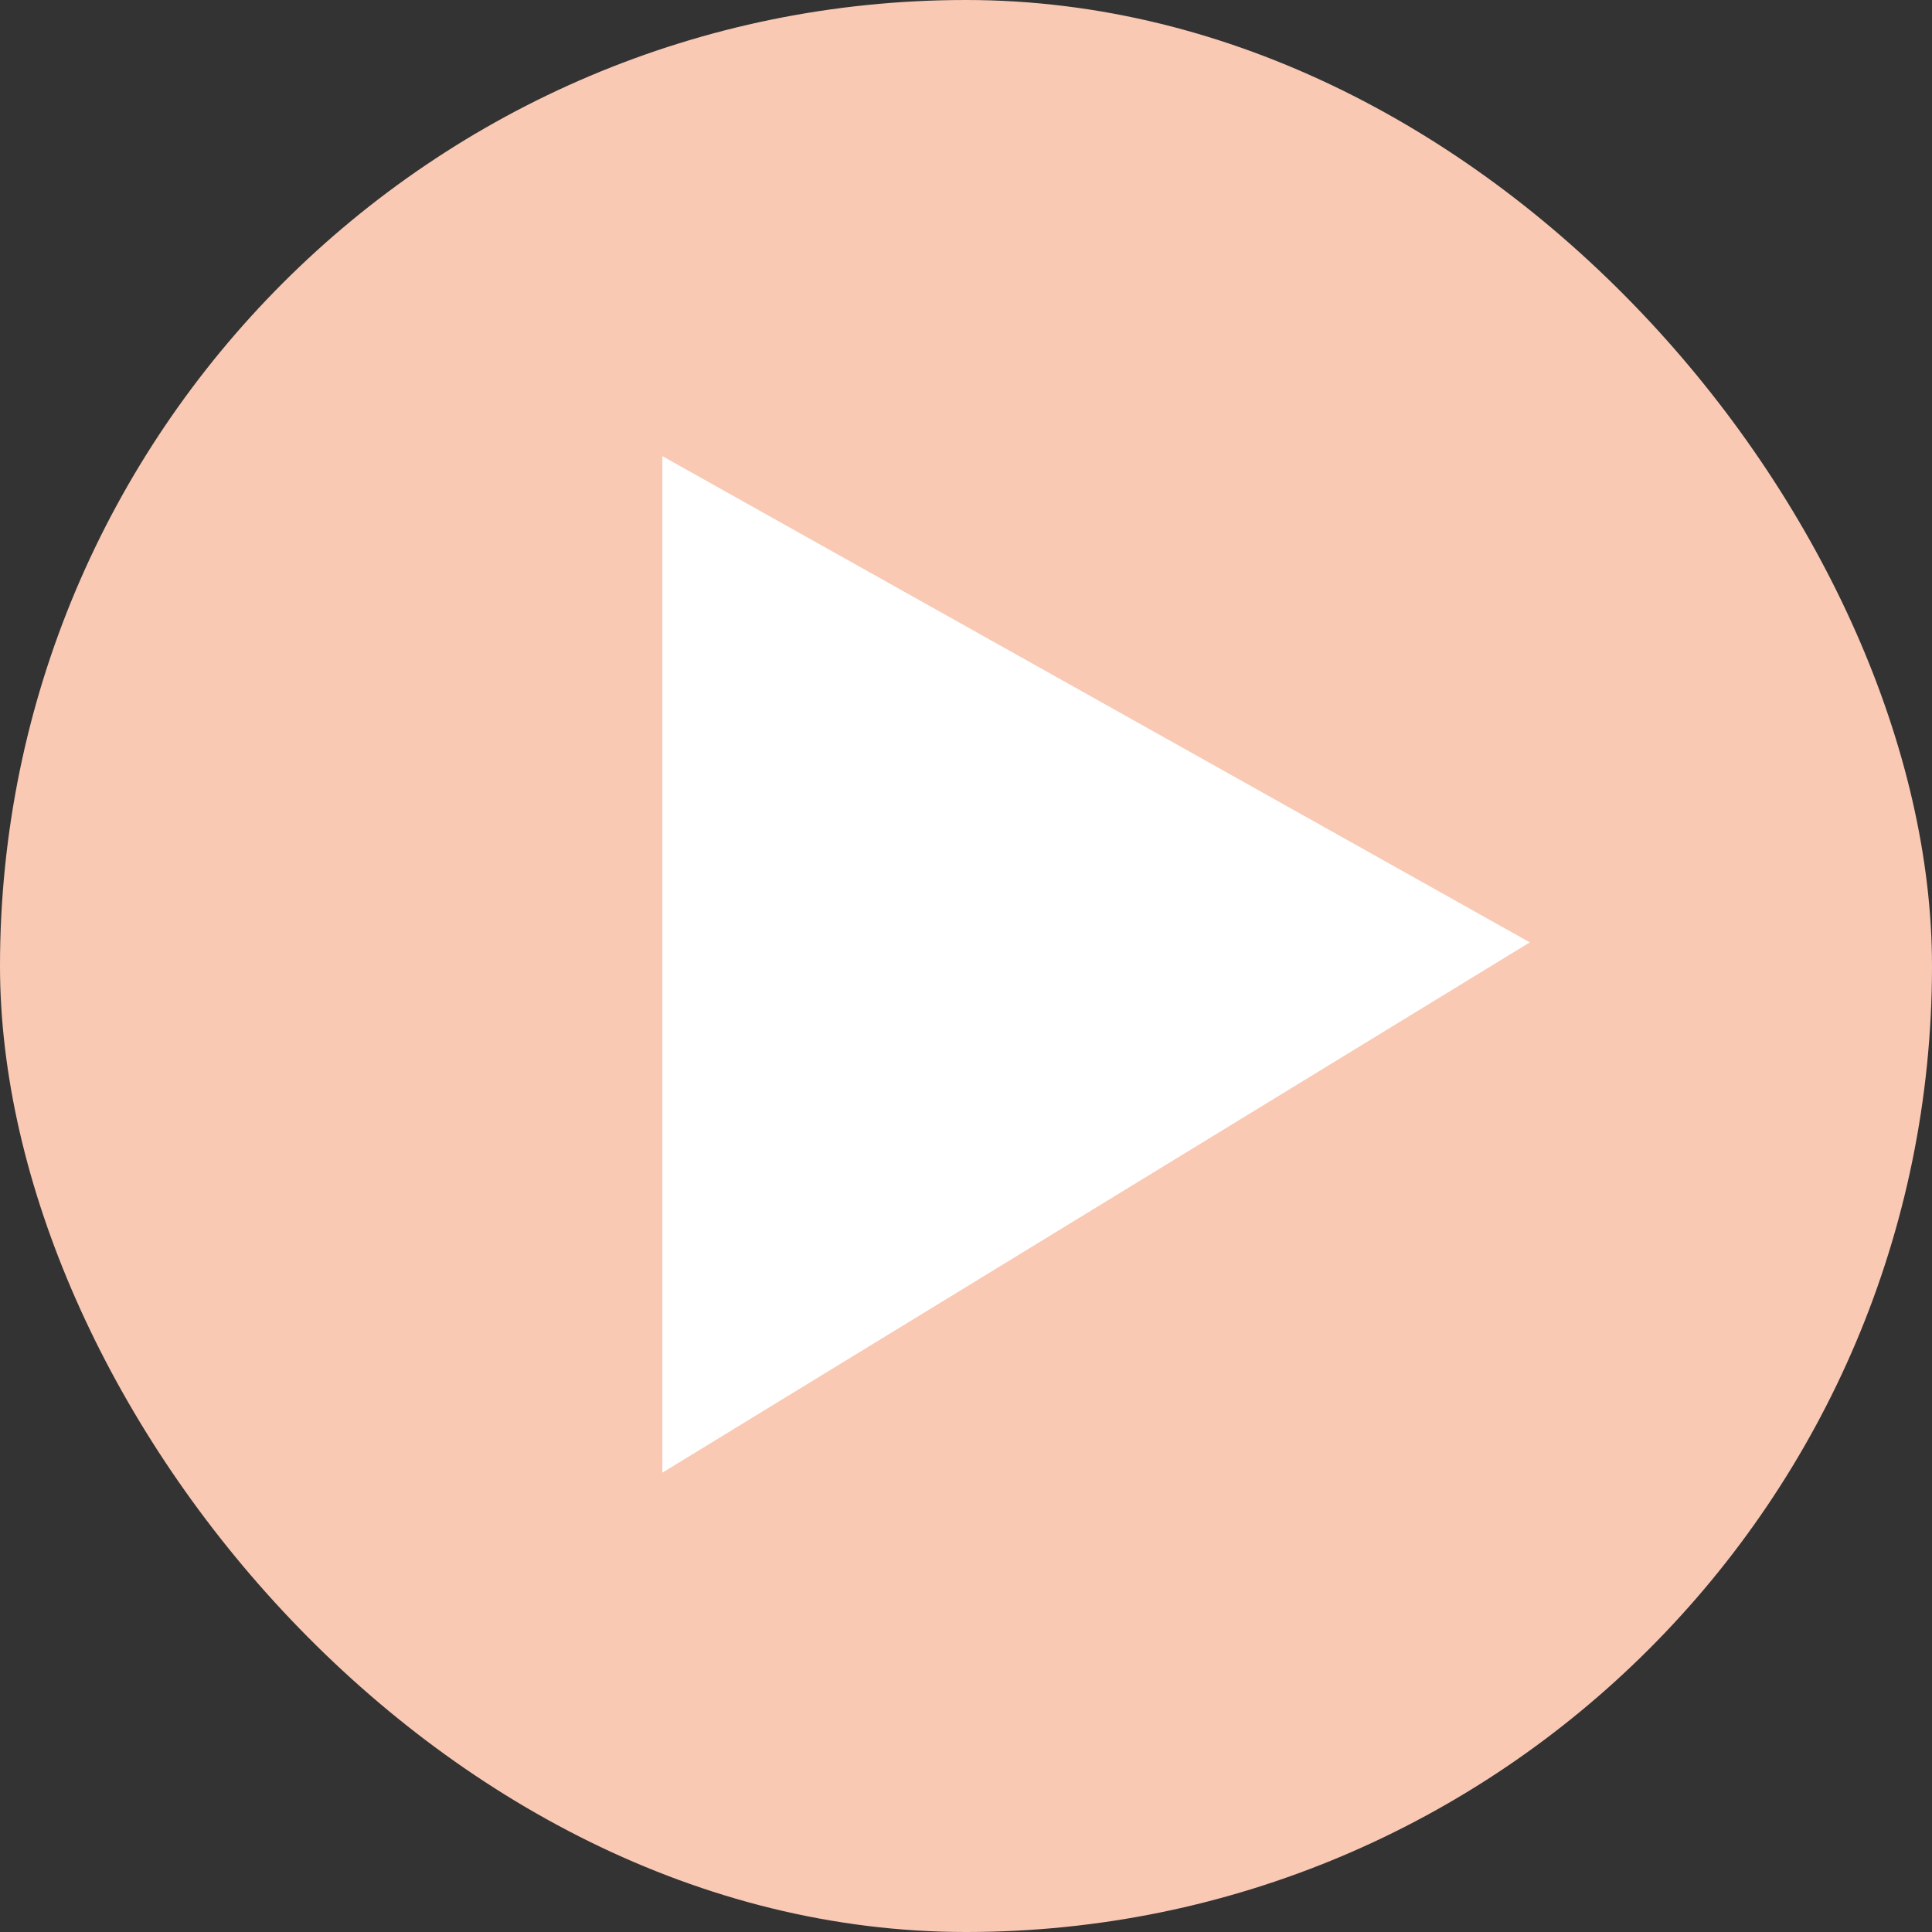 <svg xmlns="http://www.w3.org/2000/svg" viewBox="0 0 139.31 139.31"><rect x="0" y="0" width="139.31" height="139.31" fill="#333333" stroke="none"/><defs><style>.cls-1{fill:#f9c9b4;}.cls-2{fill:#fff;}</style></defs><title>Risorsa 3</title><g id="Livello_2" data-name="Livello 2"><g id="Livello_1-2" data-name="Livello 1"><rect class="cls-1" width="139.31" height="139.31" rx="69.66"/><polygon class="cls-2" points="47.76 106.19 110.31 67.95 47.76 32.89 47.76 106.19"/></g></g></svg>